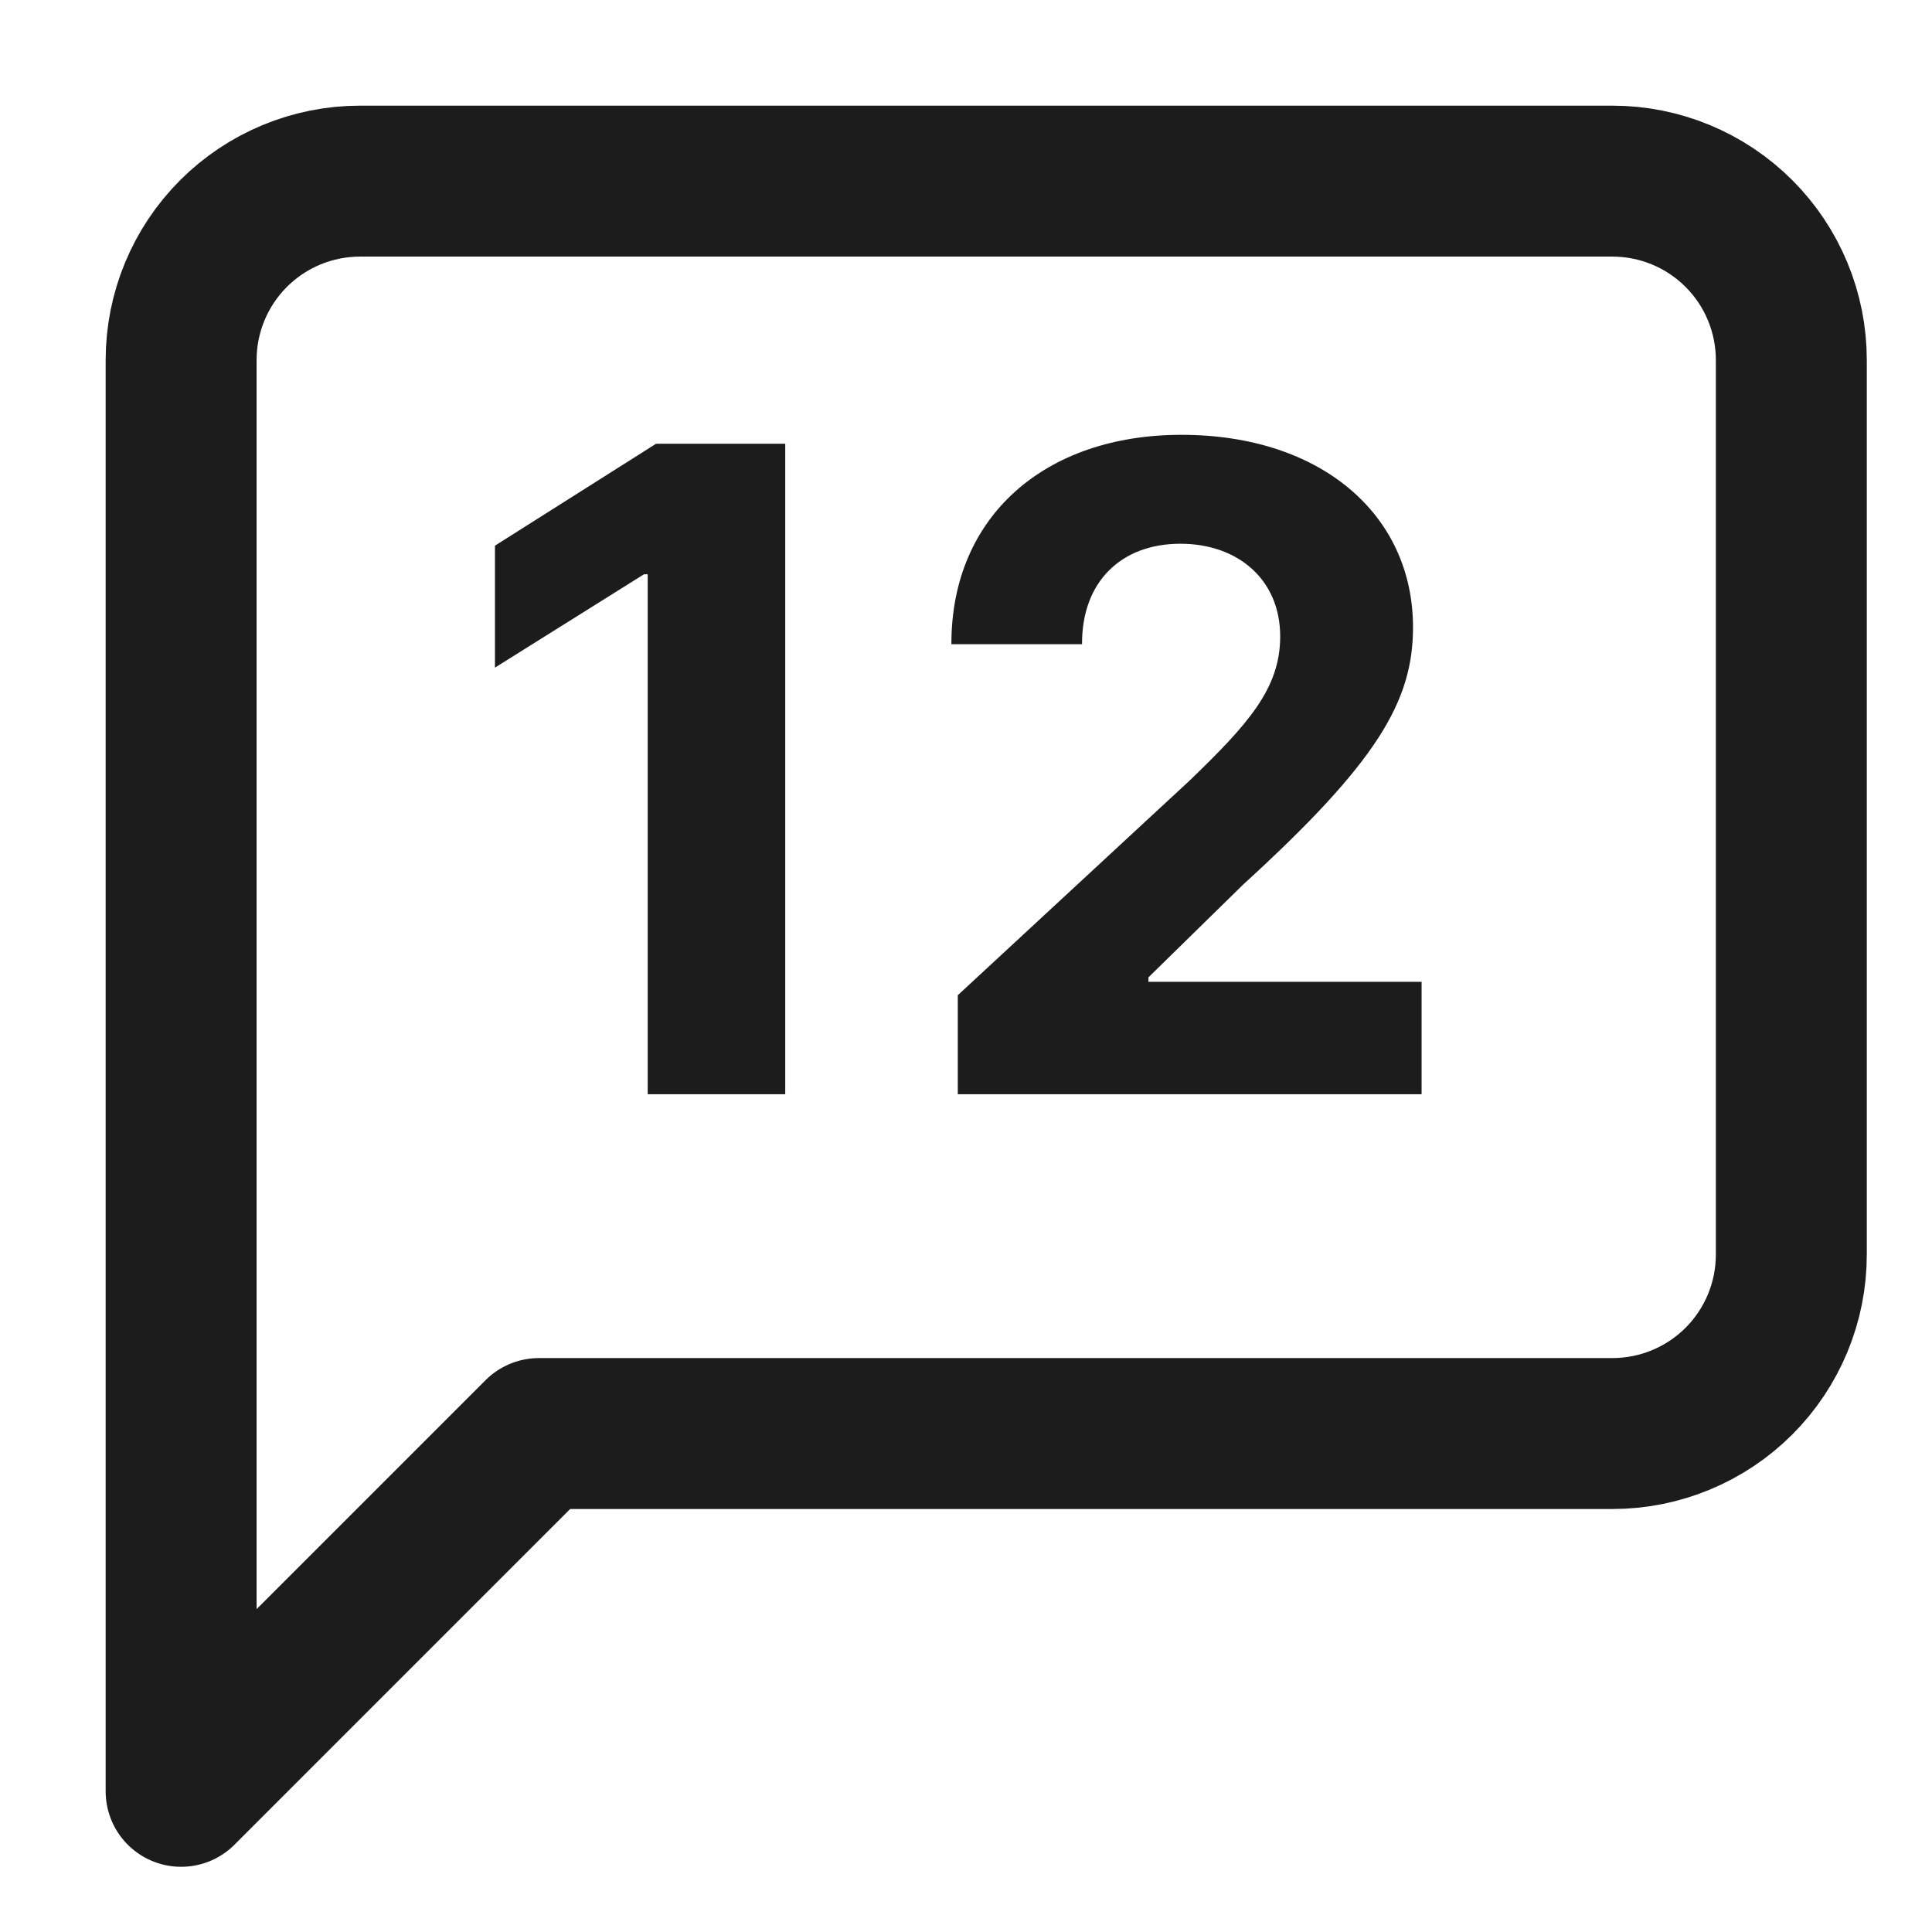 <svg width="16" height="16" viewBox="0 0 16 16" fill="none" xmlns="http://www.w3.org/2000/svg">
<path d="M14.835 10.39C14.835 10.783 14.679 11.16 14.401 11.438C14.123 11.716 13.746 11.872 13.353 11.872H4.463L1.5 14.835V2.982C1.5 2.589 1.656 2.212 1.934 1.934C2.212 1.656 2.589 1.5 2.982 1.5H13.353C13.746 1.5 14.123 1.656 14.401 1.934C14.679 2.212 14.835 2.589 14.835 2.982V10.39Z" stroke="#1C1C1C" stroke-width="1.25" stroke-linecap="round" stroke-linejoin="round"/>
<path d="M6.503 3.675H5.433L4.099 4.519V5.529L5.333 4.756H5.364V9.062H6.503V3.675Z" fill="#1C1C1C"/>
<path d="M7.932 9.062H11.773V8.131H9.511V8.094L10.297 7.324C11.405 6.313 11.702 5.808 11.702 5.195C11.702 4.261 10.939 3.601 9.784 3.601C8.653 3.601 7.877 4.277 7.879 5.335H8.961C8.958 4.819 9.284 4.503 9.776 4.503C10.25 4.503 10.602 4.798 10.602 5.271C10.602 5.7 10.339 5.995 9.85 6.466L7.932 8.242V9.062Z" fill="#1C1C1C"/>
</svg>
